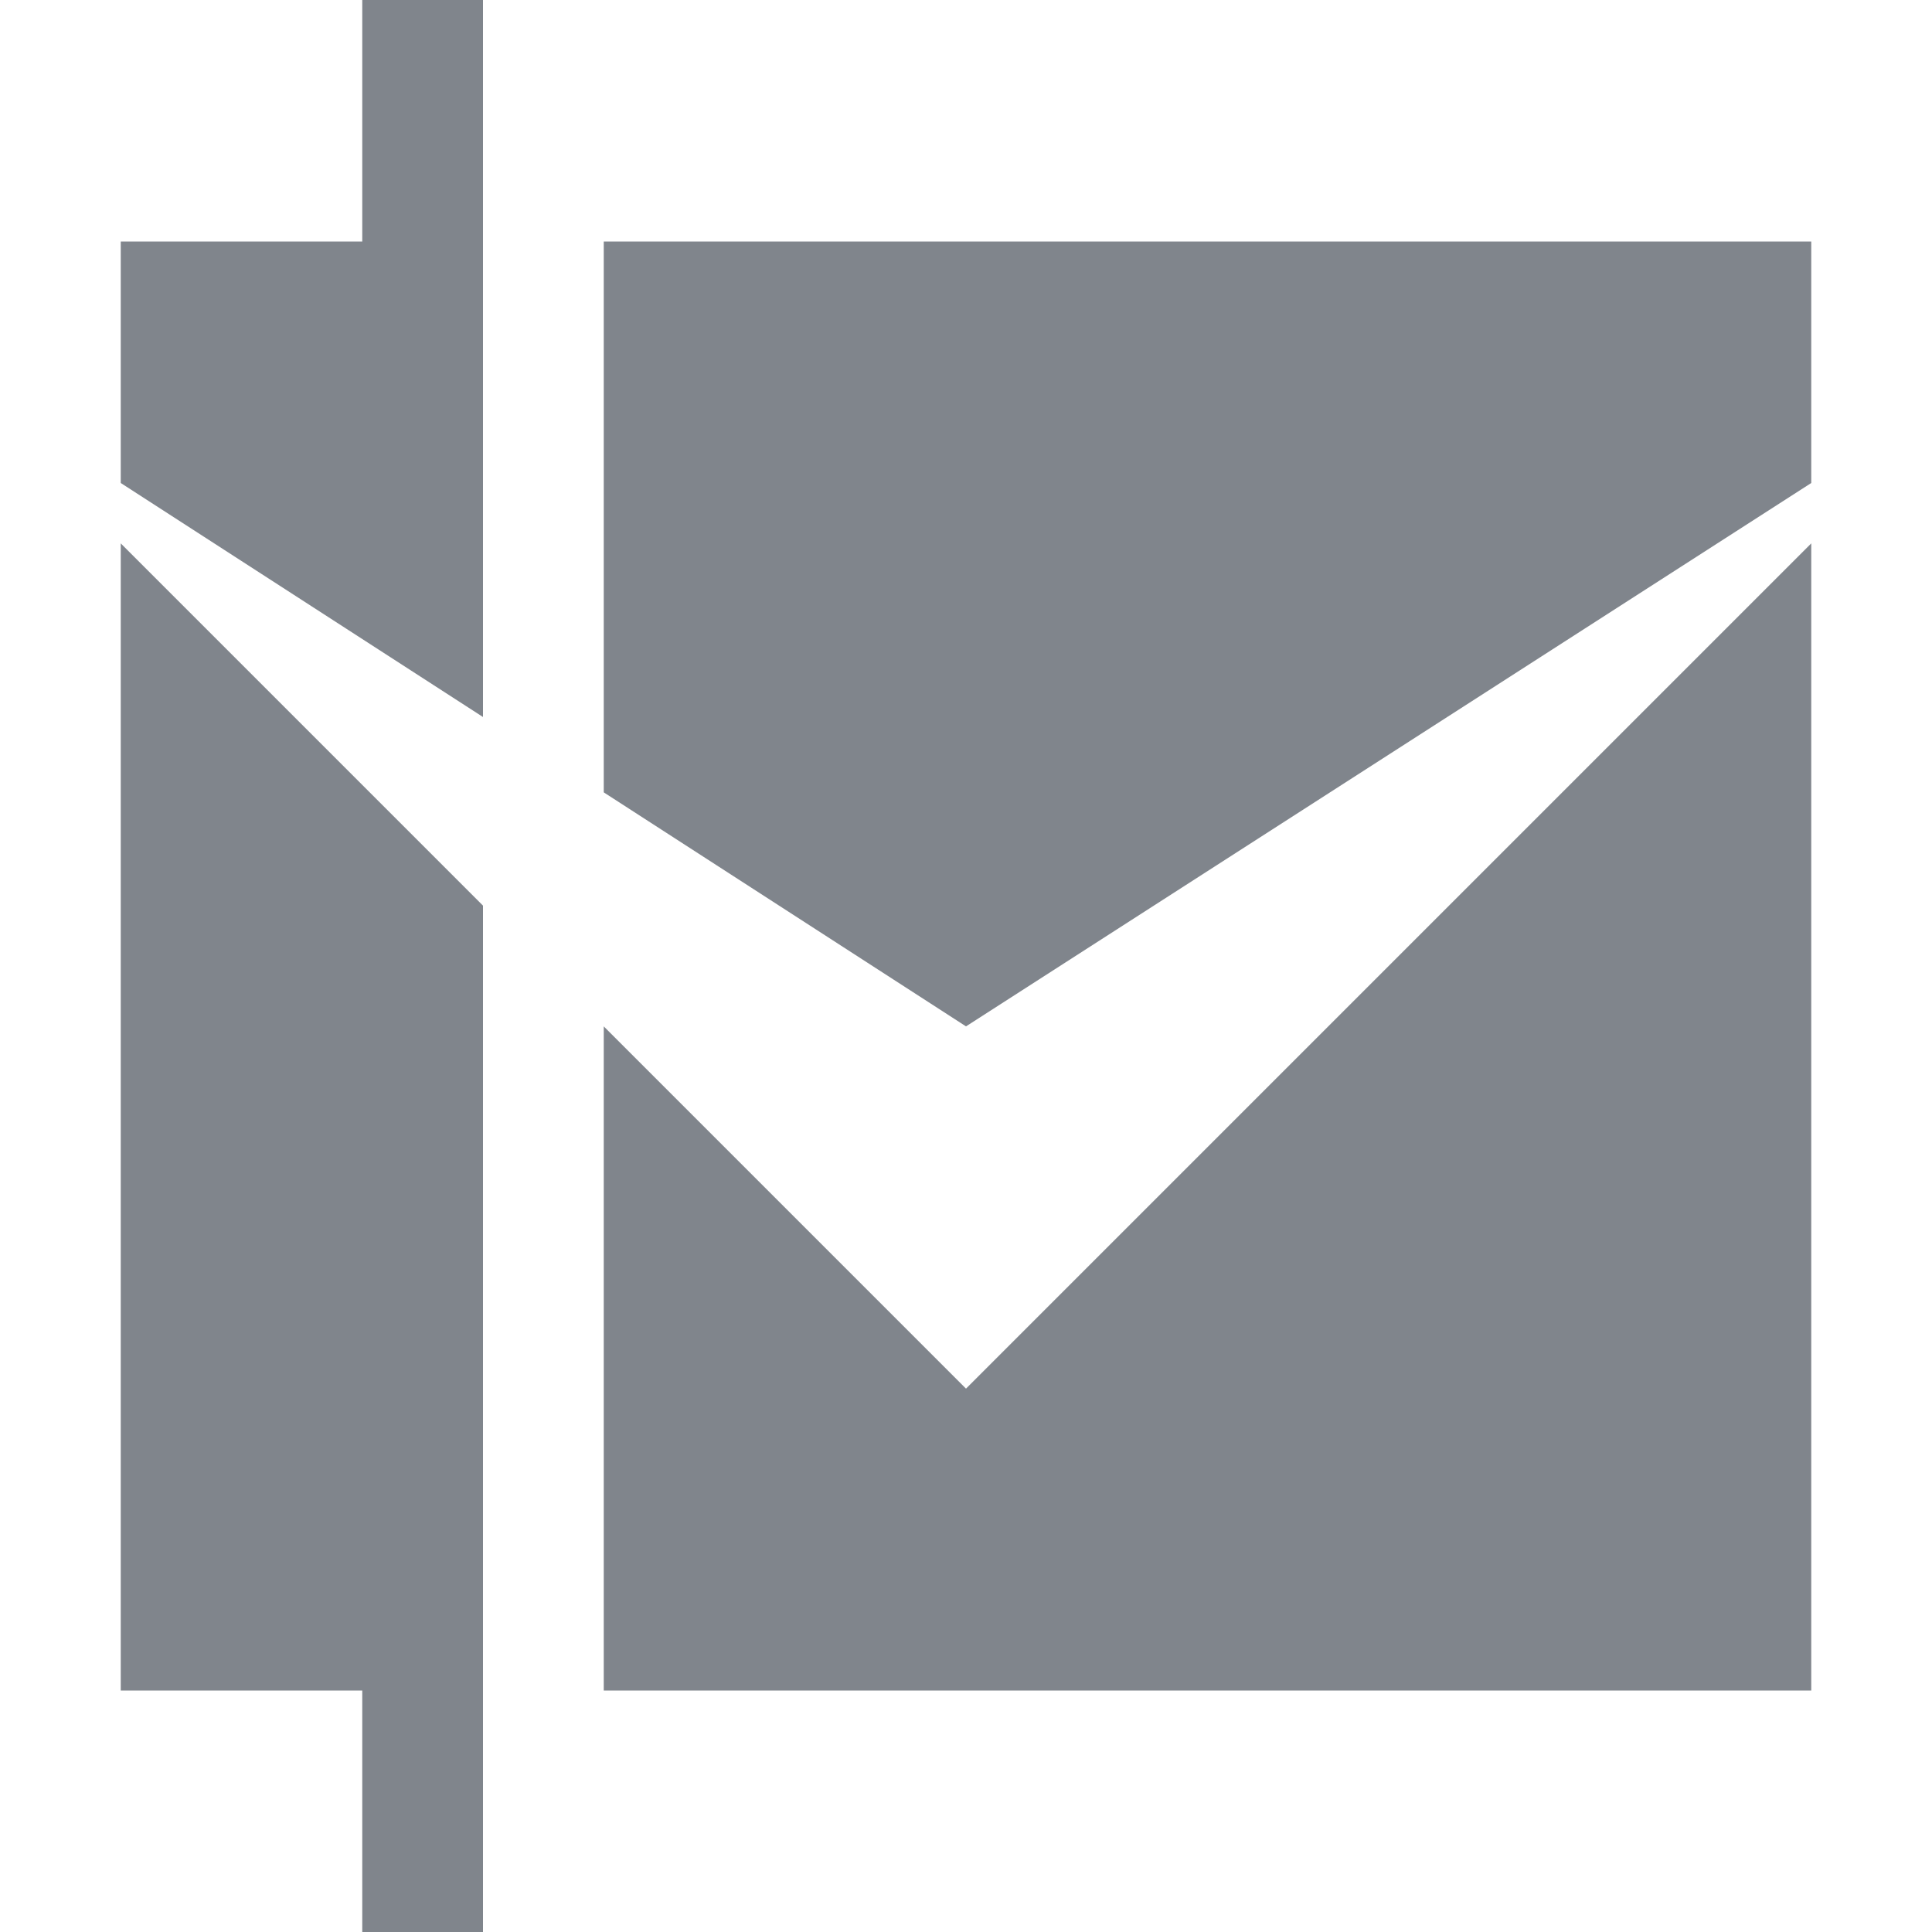 <?xml version="1.0" encoding="UTF-8" standalone="no"?>
<!-- Created with Inkscape (http://www.inkscape.org/) -->

<svg
   xmlns:dc="http://purl.org/dc/elements/1.1/"
   xmlns:cc="http://creativecommons.org/ns#"
   xmlns:rdf="http://www.w3.org/1999/02/22-rdf-syntax-ns#"
   xmlns:svg="http://www.w3.org/2000/svg"
   xmlns="http://www.w3.org/2000/svg"
   xmlns:sodipodi="http://sodipodi.sourceforge.net/DTD/sodipodi-0.dtd"
   xmlns:inkscape="http://www.inkscape.org/namespaces/inkscape"
   width="16"
   height="16"
   id="svg27665"
   version="1.1"
   inkscape:version="0.92.1 r15371"
   sodipodi:docname="newmsg.svg">
  <defs
     id="defs27667" />
  <sodipodi:namedview
     id="base"
     pagecolor="#ffffff"
     bordercolor="#666666"
     borderopacity="1.0"
     inkscape:pageopacity="0.0"
     inkscape:pageshadow="2"
     inkscape:zoom="32"
     inkscape:cx="5.229643"
     inkscape:cy="10.336138"
     inkscape:document-units="px"
     inkscape:current-layer="layer1"
     showgrid="true"
     inkscape:window-width="1920"
     inkscape:window-height="1009"
     inkscape:window-x="0"
     inkscape:window-y="0"
     inkscape:window-maximized="1"
     inkscape:snap-bbox="true"
     inkscape:bbox-paths="true"
     inkscape:bbox-nodes="true"
     inkscape:snap-bbox-edge-midpoints="true"
     inkscape:snap-bbox-midpoints="true"
     inkscape:object-paths="true"
     inkscape:snap-intersection-paths="true"
     inkscape:object-nodes="true"
     inkscape:snap-smooth-nodes="true"
     inkscape:snap-midpoints="true"
     inkscape:snap-object-midpoints="true"
     inkscape:snap-center="true"
     inkscape:snap-global="true"
     showguides="false"
     inkscape:guide-bbox="true"
     fit-margin-top="0"
     fit-margin-left="0"
     fit-margin-right="0"
     fit-margin-bottom="0"
     inkscape:showpageshadow="false">
    <sodipodi:guide
       orientation="0,1"
       position="600,300"
       id="guide3572"
       inkscape:locked="false" />
    <sodipodi:guide
       orientation="1,0"
       position="294.419,12.122"
       id="guide3574"
       inkscape:locked="false" />
    <sodipodi:guide
       orientation="0,1"
       position="456.044,600"
       id="guide3576"
       inkscape:locked="false" />
    <sodipodi:guide
       orientation="0,1"
       position="-2.8882813e-06,-8.4406273e-05"
       id="guide3578"
       inkscape:locked="false" />
    <sodipodi:guide
       orientation="1,0"
       position="-2.8882813e-06,157.584"
       id="guide3580"
       inkscape:locked="false" />
    <sodipodi:guide
       orientation="1,0"
       position="600,121.218"
       id="guide3582"
       inkscape:locked="false" />
    <sodipodi:guide
       orientation="0,1"
       position="600,-714.344"
       id="guide5928"
       inkscape:locked="false" />
    <sodipodi:guide
       orientation="0,1"
       position="600,-414.344"
       id="guide5930"
       inkscape:locked="false" />
    <sodipodi:guide
       orientation="0,1"
       position="600,-1014.343"
       id="guide5932"
       inkscape:locked="false" />
    <sodipodi:guide
       orientation="0,1"
       position="451.57,524.996"
       id="guide5294"
       inkscape:locked="false" />
    <sodipodi:guide
       orientation="0,1"
       position="451.57,75.014"
       id="guide5296"
       inkscape:locked="false" />
    <sodipodi:guide
       orientation="0,1"
       position="496.015,-931.364"
       id="guide5413"
       inkscape:locked="false" />
    <sodipodi:guide
       orientation="0,1"
       position="457.349,-489.344"
       id="guide5415"
       inkscape:locked="false" />
    <inkscape:grid
       type="xygrid"
       id="grid3070"
       empspacing="5"
       visible="true"
       enabled="true"
       snapvisiblegridlinesonly="true"
       originx="4.3243213e-05"
       originy="-2.6947047e-05"
       spacingx="1"
       spacingy="1" />
  </sodipodi:namedview>
  <g
     inkscape:label="Camada 1"
     inkscape:groupmode="layer"
     id="layer1"
     transform="translate(3364.417,-2100.719)">
    <path
       inkscape:connector-curvature="0"
       style="font-size:medium;font-style:normal;font-variant:normal;font-weight:normal;font-stretch:normal;text-indent:0;text-align:start;text-decoration:none;line-height:normal;letter-spacing:normal;word-spacing:normal;text-transform:none;direction:ltr;block-progression:tb;writing-mode:lr-tb;text-anchor:start;baseline-shift:baseline;color:#000000;fill:#434a55;fill-opacity:0.675;fill-rule:nonzero;stroke:none;stroke-width:57.893;marker:none;visibility:visible;display:inline;overflow:visible;enable-background:accumulate;font-family:Sans;-inkscape-font-specification:Sans"
       d="m -3361.417,2100.719 0,2 -2,0 0,2 3,1.938 0,-3.938 0,-2 -1,0 z m 2,2 0,4.562 3,1.938 7,-4.5 0,-2 -10,0 z m -4,2.5 0,9.5 2,0 0,2 1,0 0,-2 0,-6.5 -3,-3 z m 14,0 -7,7 -3,-3 0,5.5 10,0 0,-9.5 z"
       id="path2999" />
  </g>
</svg>
